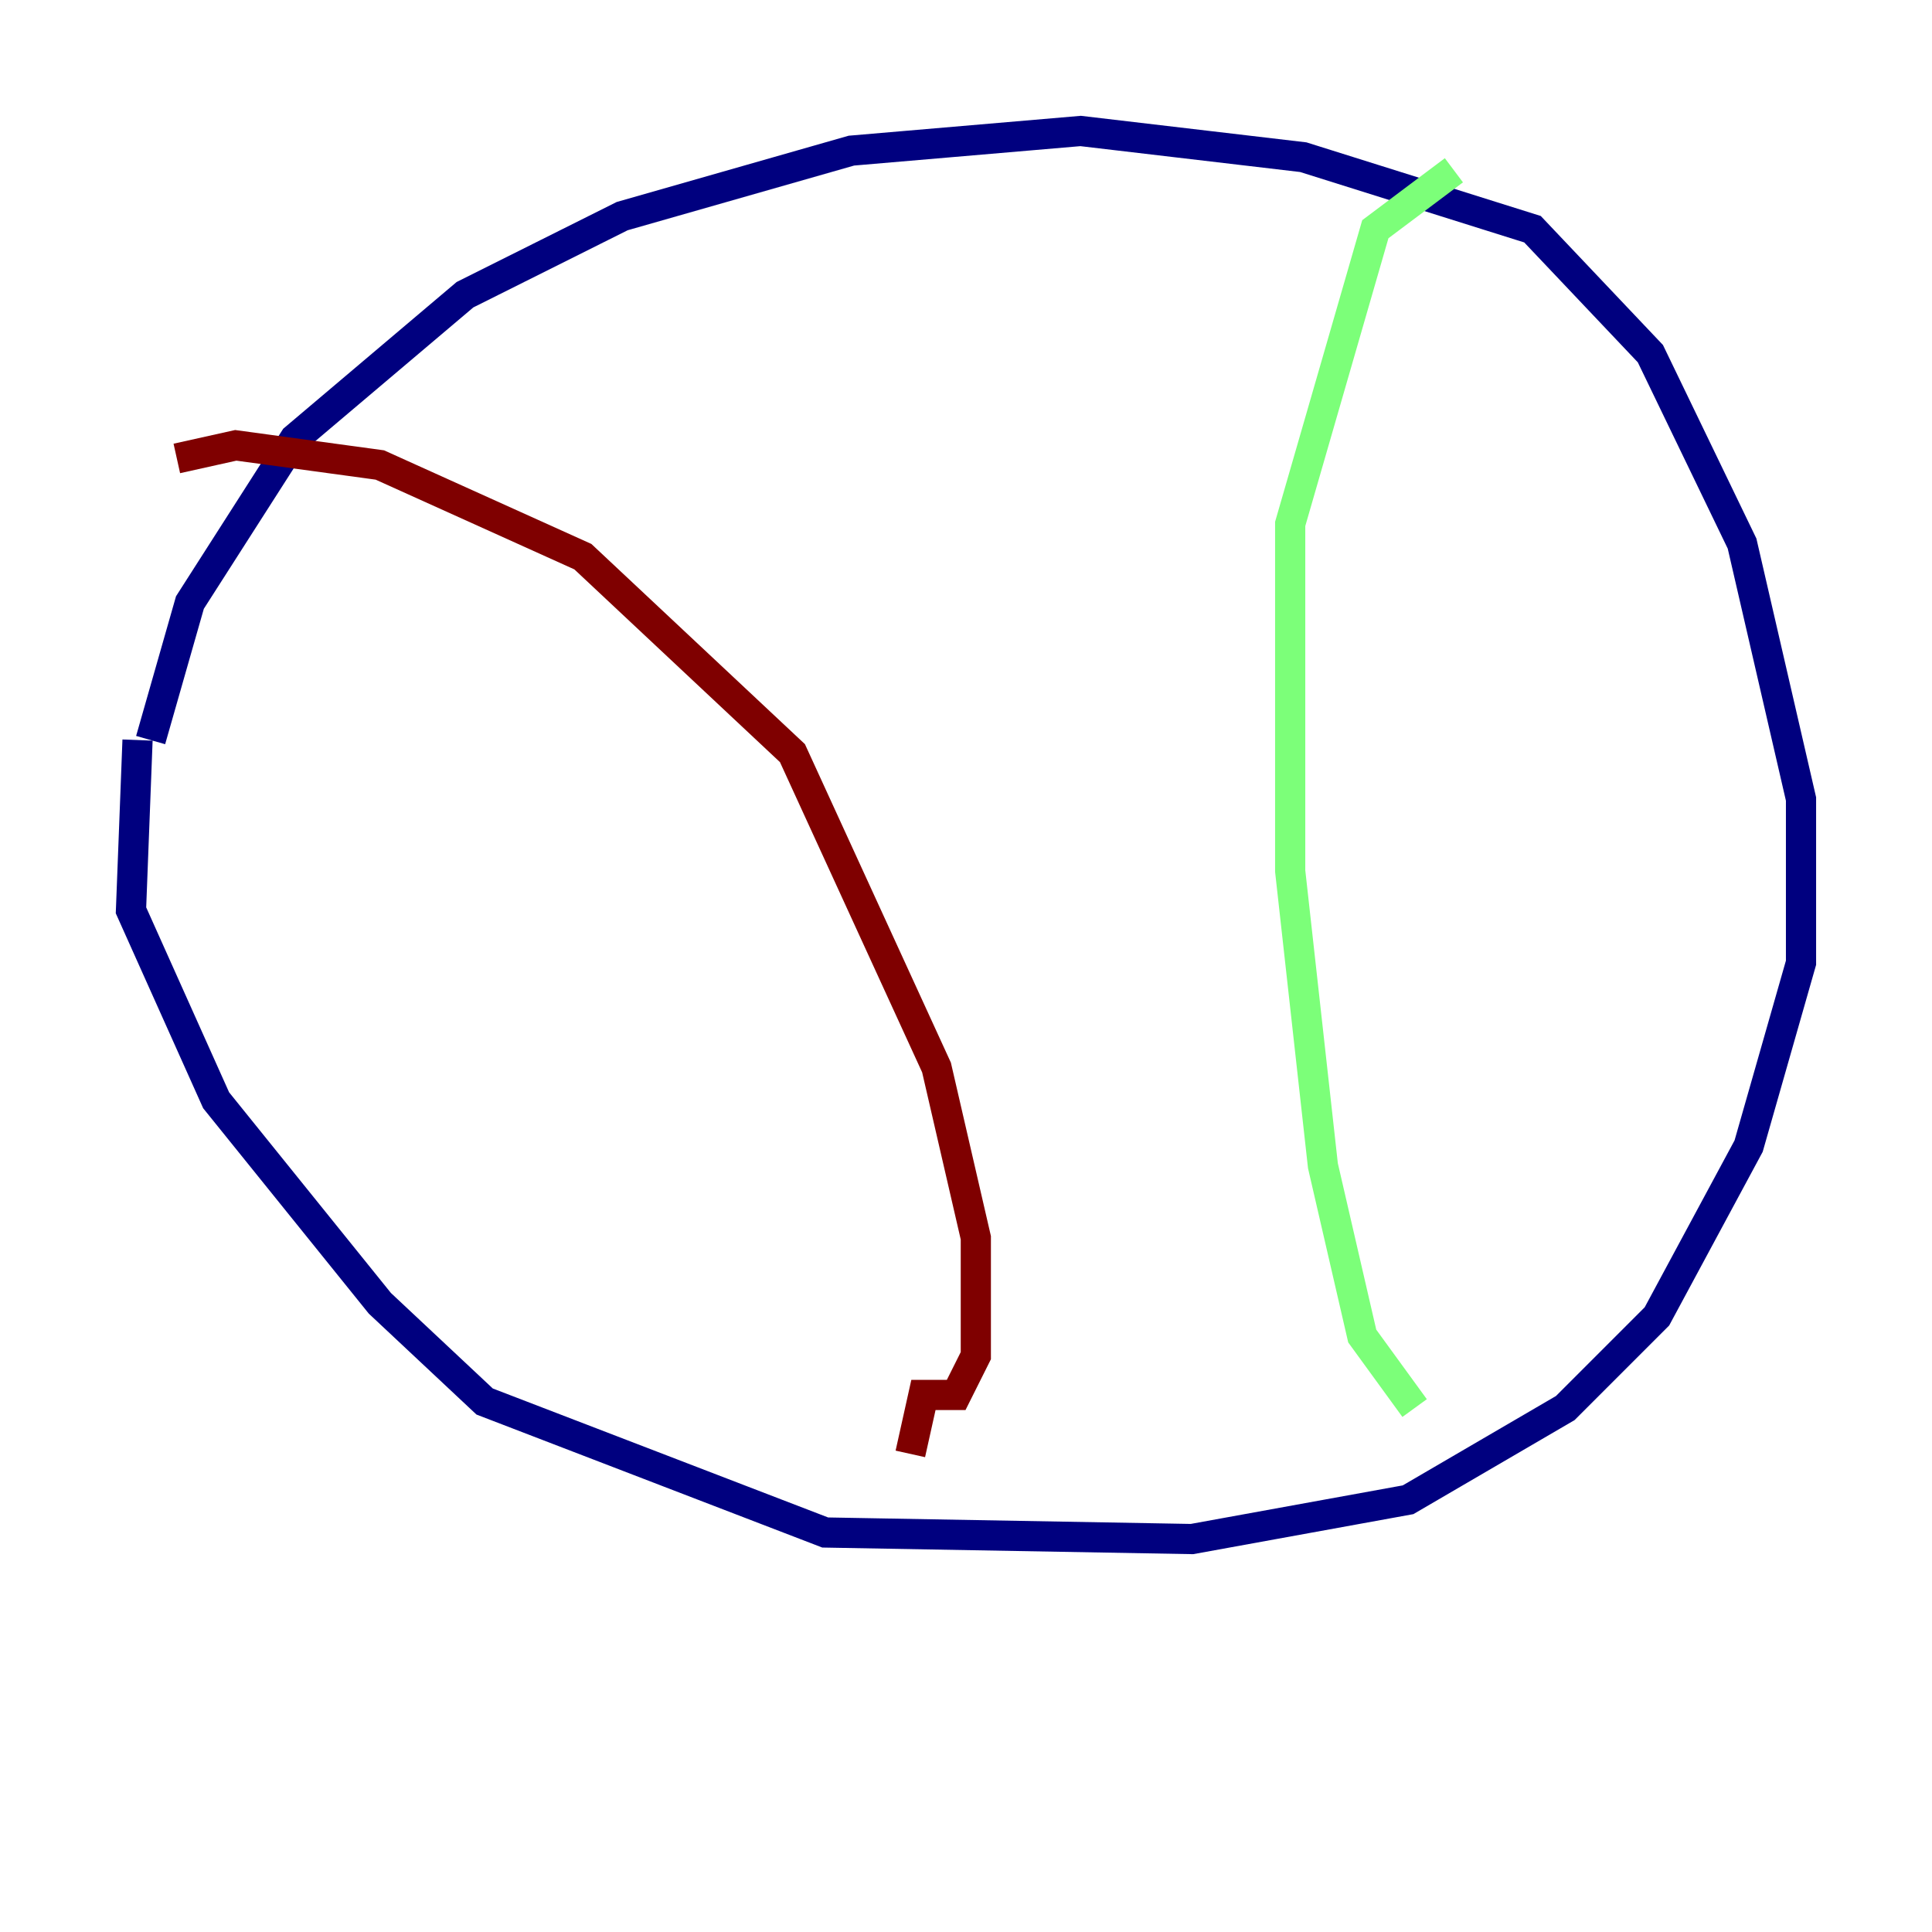 <?xml version="1.0" encoding="utf-8" ?>
<svg baseProfile="tiny" height="128" version="1.2" viewBox="0,0,128,128" width="128" xmlns="http://www.w3.org/2000/svg" xmlns:ev="http://www.w3.org/2001/xml-events" xmlns:xlink="http://www.w3.org/1999/xlink"><defs /><polyline fill="none" points="9.98,49.031 12.583,39.919 19.525,29.071 30.807,19.525 41.22,14.319 56.407,9.98 71.593,8.678 86.346,10.414 101.532,15.186 109.342,23.43 115.417,36.014 119.322,52.936 119.322,63.783 115.851,75.932 109.776,87.214 103.702,93.288 93.288,99.363 78.969,101.966 54.671,101.532 32.108,92.854 25.166,86.346 14.319,72.895 8.678,60.312 9.112,49.031" stroke="#00007f" stroke-width="2" /><polyline fill="none" points="96.325,11.281 91.119,15.186 85.478,34.712 85.478,57.709 87.647,77.234 90.251,88.515 93.722,93.288" stroke="#7cff79" stroke-width="2" /><polyline fill="none" points="11.715,30.373 15.62,29.505 25.166,30.807 38.617,36.881 52.502,49.898 62.047,70.725 64.651,82.007 64.651,89.817 63.349,92.42 61.18,92.42 60.312,96.325" stroke="#7f0000" stroke-width="2" /></svg>